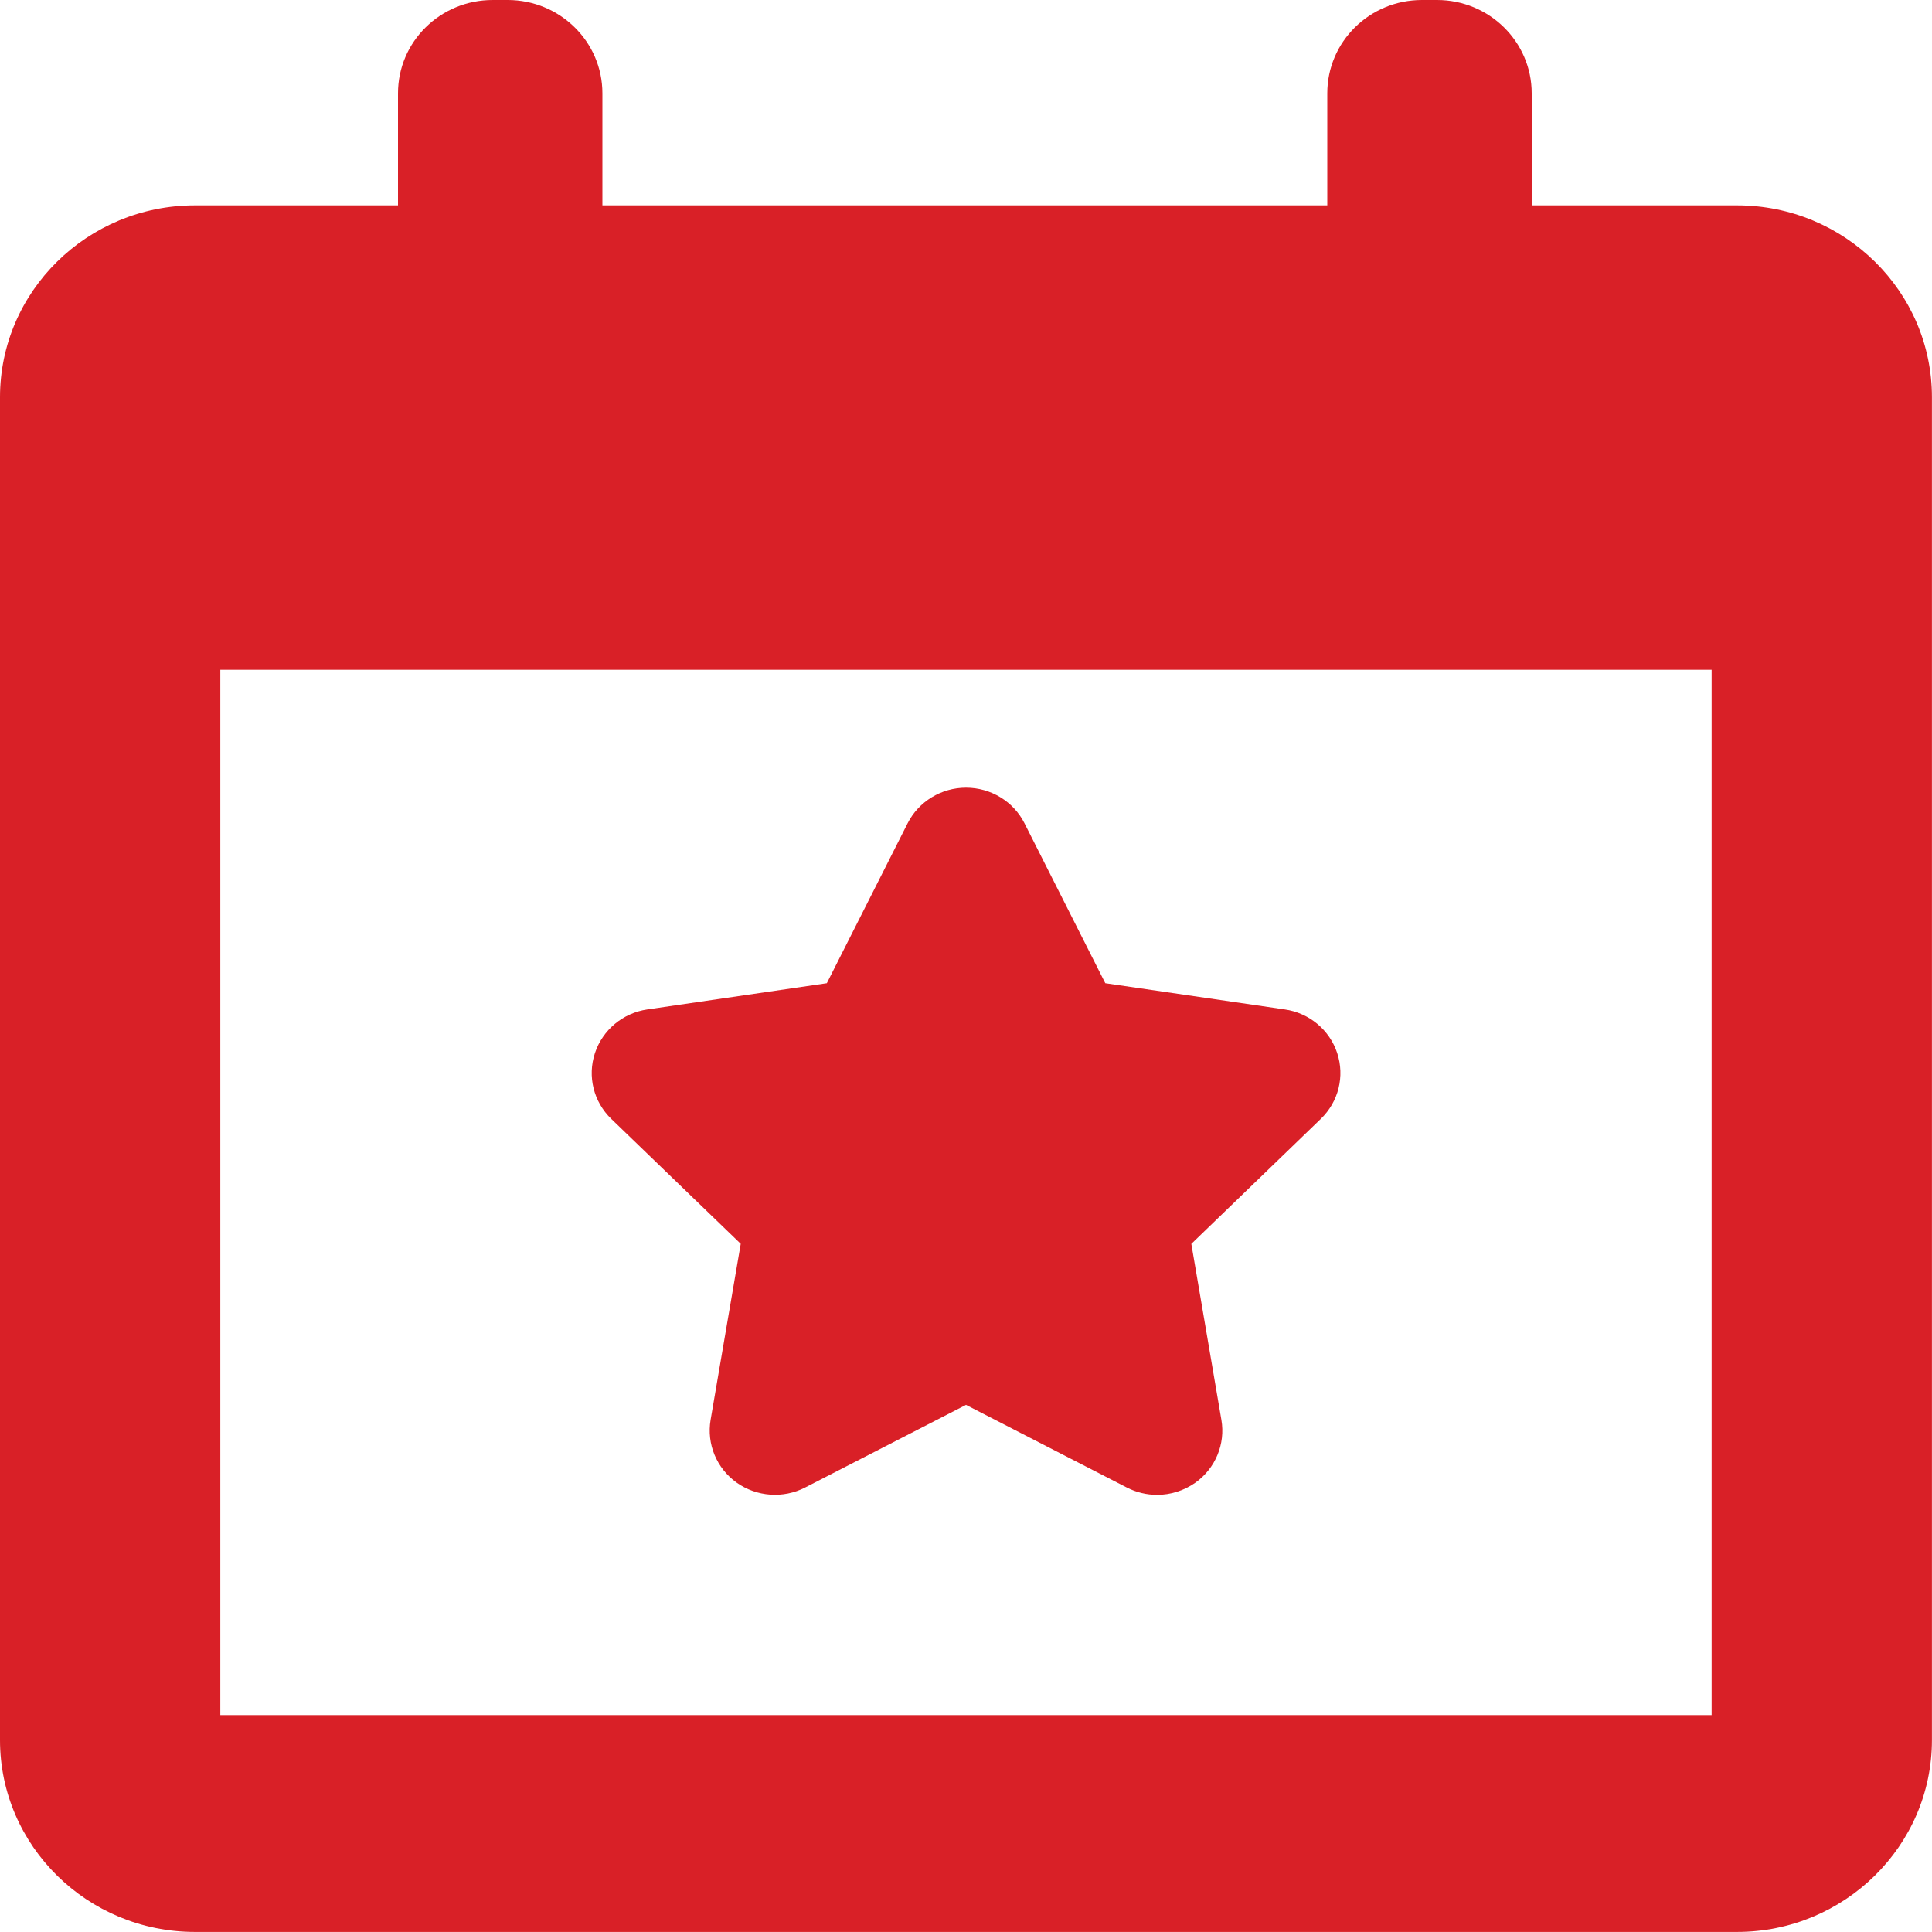 <?xml version="1.0" encoding="utf-8"?>
<!-- Generator: Adobe Illustrator 16.0.0, SVG Export Plug-In . SVG Version: 6.00 Build 0)  -->
<!DOCTYPE svg PUBLIC "-//W3C//DTD SVG 1.1//EN" "http://www.w3.org/Graphics/SVG/1.1/DTD/svg11.dtd">
<svg version="1.1" id="Layer_1" xmlns="http://www.w3.org/2000/svg" xmlns:xlink="http://www.w3.org/1999/xlink" x="0px" y="0px"
	 width="30px" height="29.999px" viewBox="0 0 30 29.999" enable-background="new 0 0 30 29.999" xml:space="preserve">
<path fill="#D92027" d="M11.502,19.314l-0.468,2.734c-0.063,0.373,0.092,0.75,0.403,0.973c0.312,0.222,0.725,0.252,1.065,0.077
	L15,21.815l2.497,1.283c0.148,0.076,0.309,0.114,0.47,0.114c0.21,0,0.419-0.065,0.596-0.19c0.311-0.223,0.467-0.6,0.403-0.973
	l-0.467-2.734l2.011-1.942c0.275-0.265,0.373-0.66,0.254-1.021c-0.118-0.36-0.435-0.624-0.815-0.678l-2.786-0.407l-1.254-2.482
	c-0.17-0.339-0.523-0.554-0.908-0.554c-0.384,0-0.736,0.214-0.908,0.554l-1.254,2.482l-2.786,0.407
	c-0.381,0.055-0.696,0.319-0.815,0.679s-0.021,0.756,0.254,1.021L11.502,19.314z"/>
<path fill="#D92027" d="M26.974,3.189h-3.19V1.448c0-0.799-0.658-1.448-1.47-1.448H22.08c-0.813,0-1.47,0.648-1.47,1.448v1.741
	H9.354V1.448C9.354,0.648,8.695,0,7.883,0H7.65C6.837,0,6.18,0.648,6.18,1.448v1.741H3.026C1.358,3.189,0,4.525,0,6.168v20.852
	c0,1.642,1.358,2.979,3.026,2.979h23.947c1.668,0,3.026-1.337,3.026-2.979V6.168C30,4.525,28.642,3.189,26.974,3.189z
	 M26.579,26.632H3.421V10.4h23.157V26.632z"/>
</svg>
